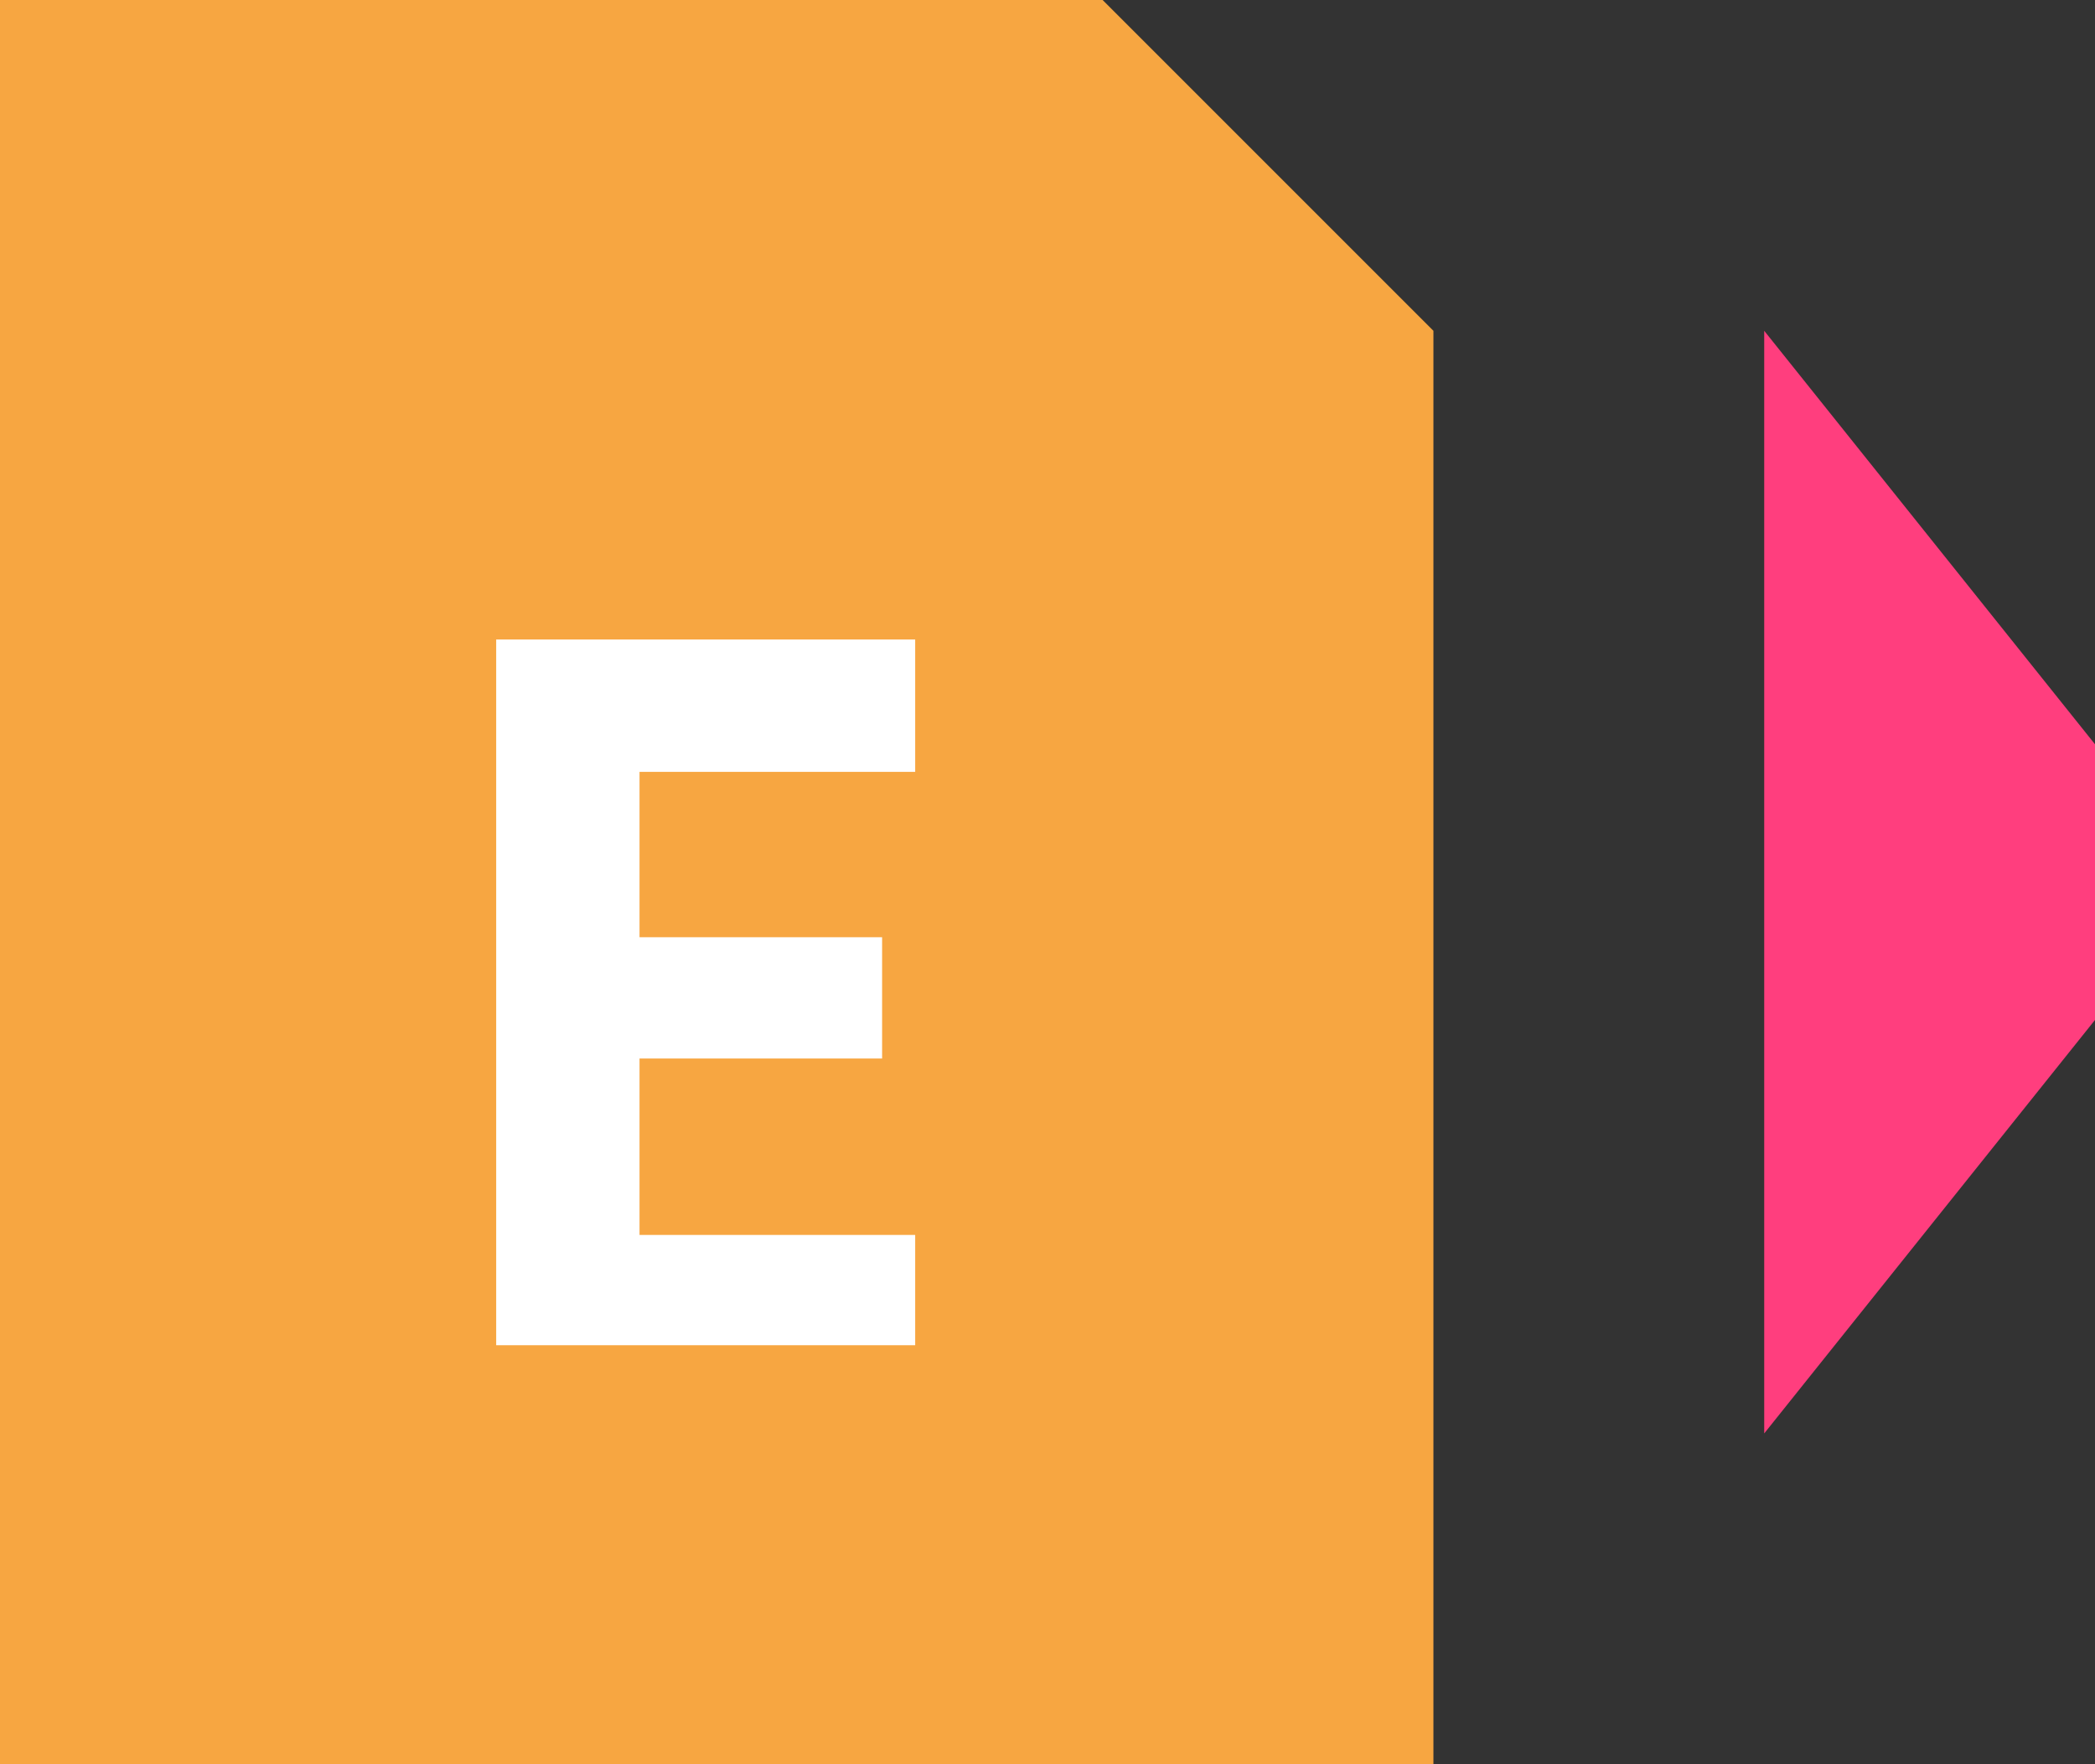 <svg width='19' height='16' xmlns='http://www.w3.org/2000/svg'><rect width="100%" height="100%" fill="#333333" stroke="none"/><path d='M0 0h10l1.6 1.6L13 3v13H0V0z' fill='#F7A641'/><path d='M4.5 5.8h3.8V7H5.8v1.5H8v1.1H5.8v1.6h2.5v1H4.5V5.8z' fill='#FFF'/><path d='M20 8l-4 5V3l4 5z' fill='#FF3E7E'/></svg>